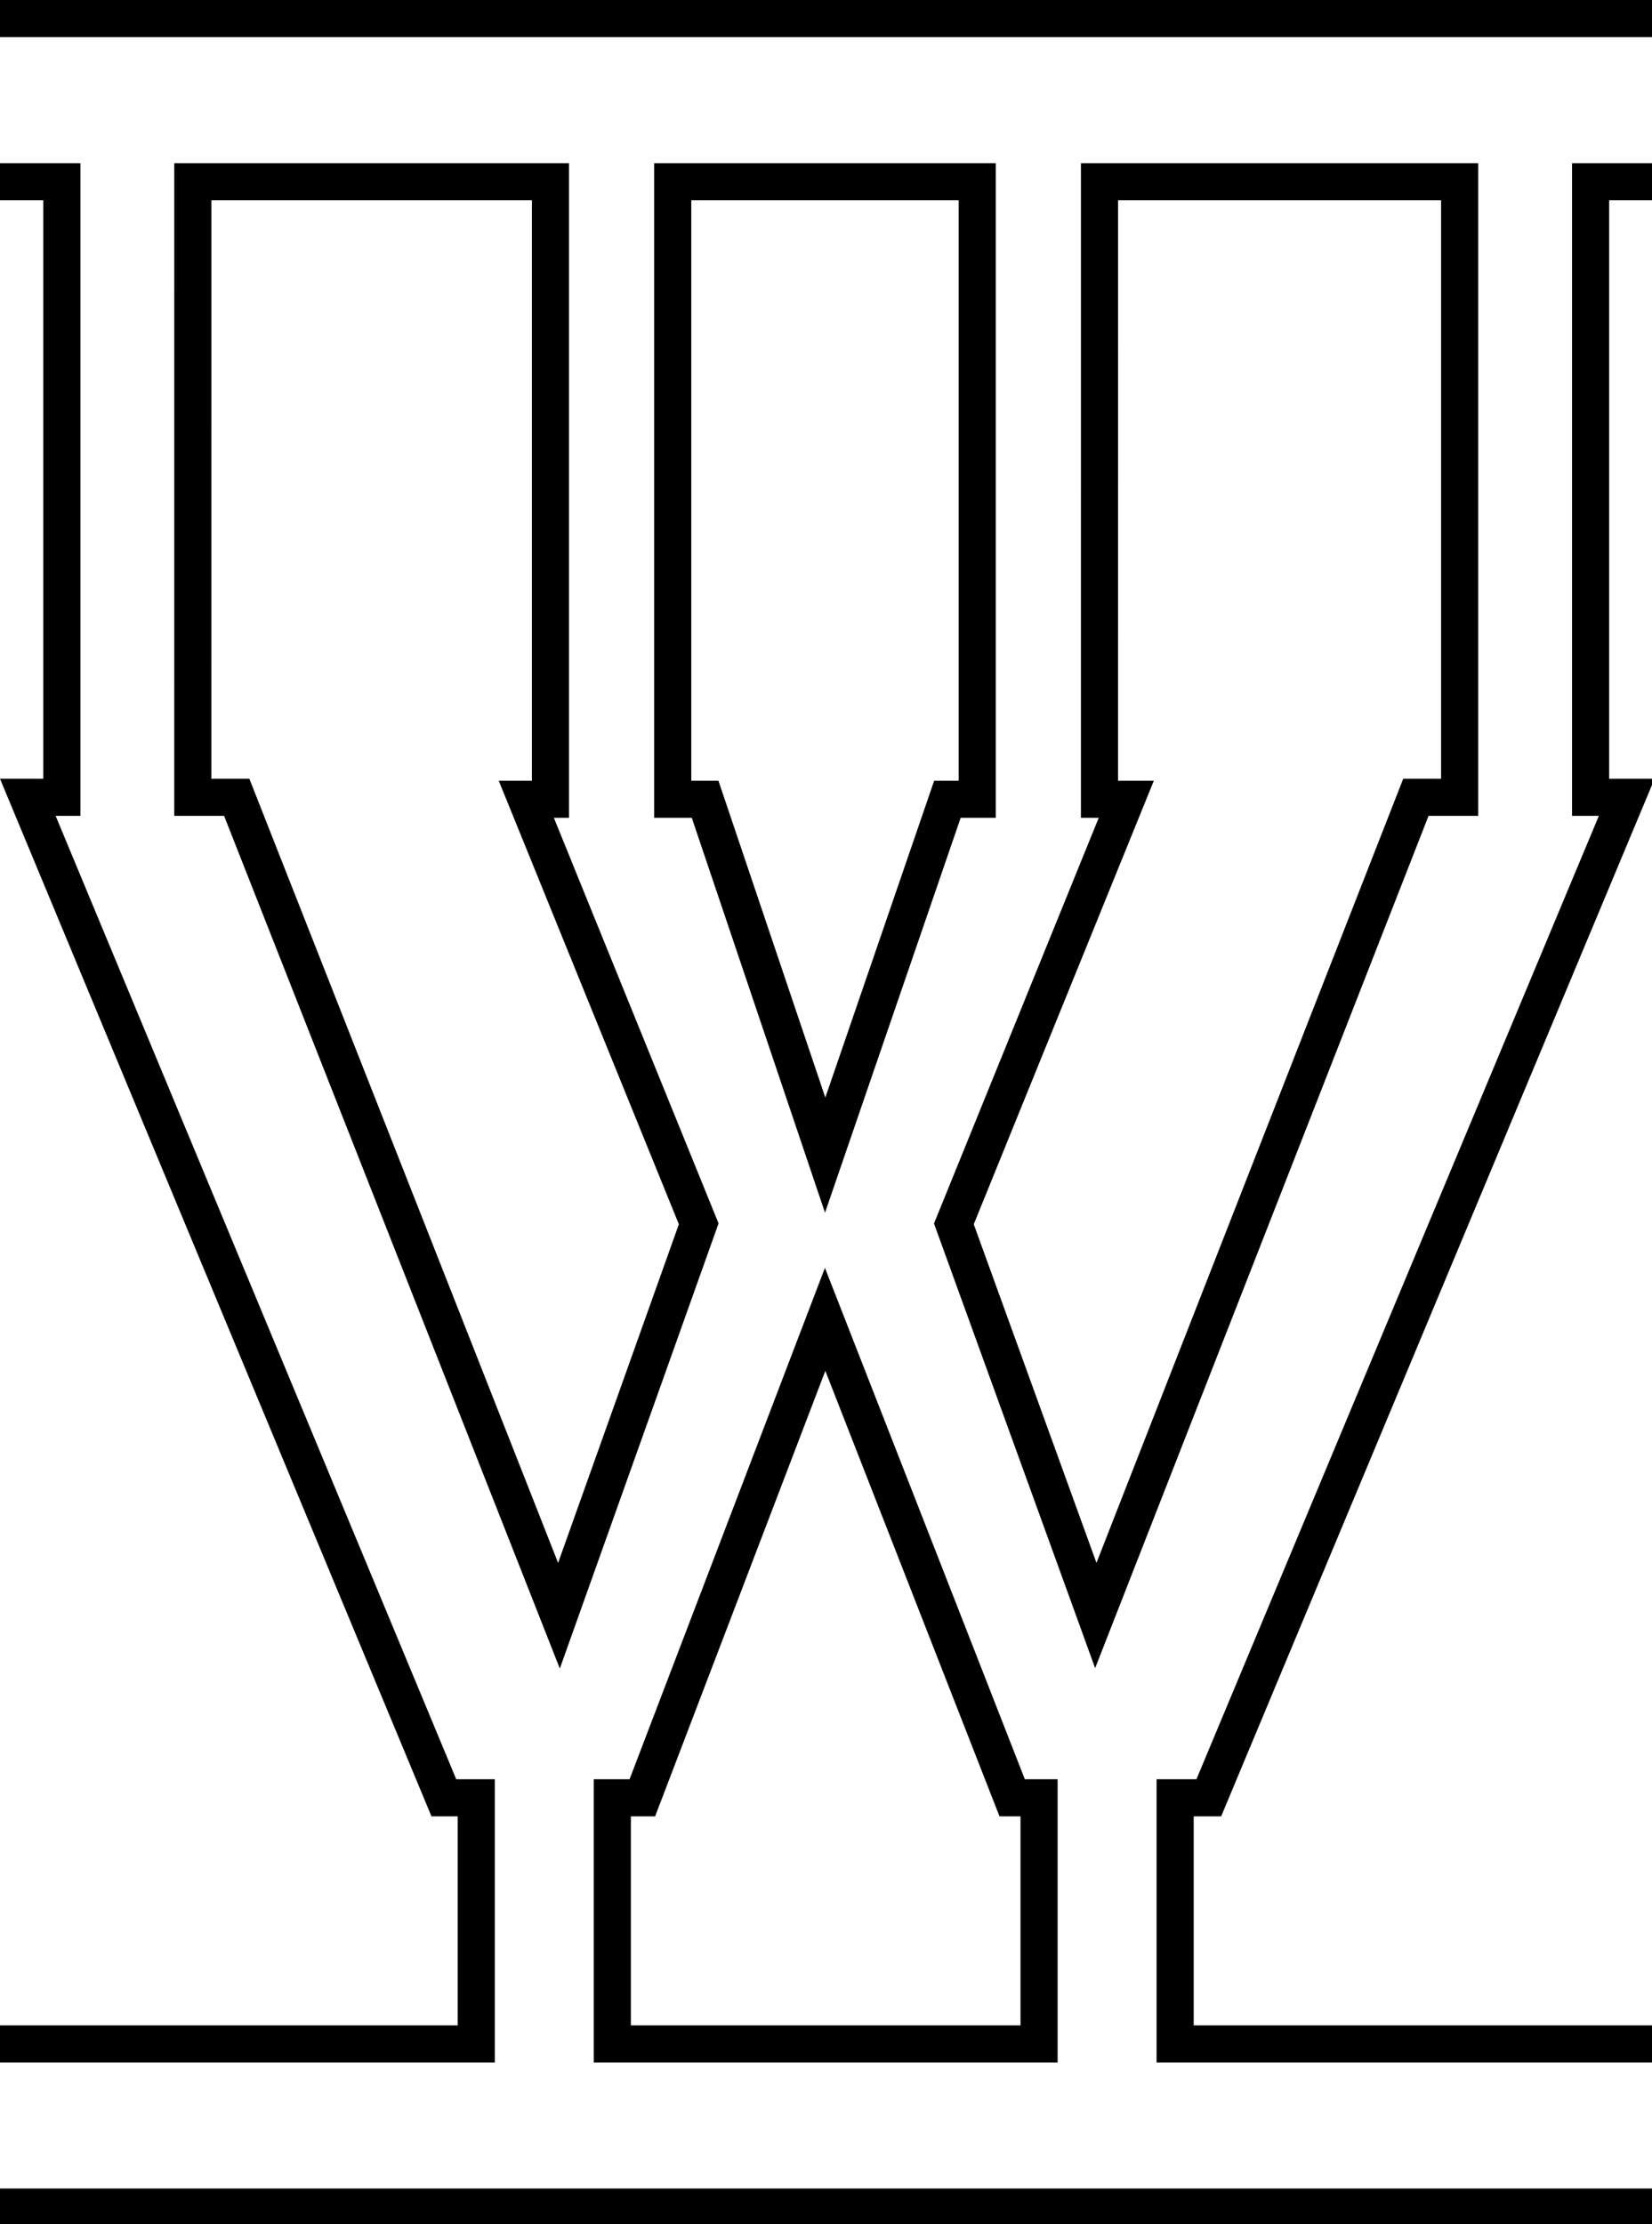 <svg class='letter-border' width="133.76" height="180" version="1.1" viewBox="0 0 35.391 47.625" xmlns="http://www.w3.org/2000/svg">
  <defs>
    <clipPath id="clipPath-w1">
      <path class='letter-border__clip-path' d="m0 0v16.184h3.5v46.74h-3.5l34.881 83.842h2.119v16.889h-37v16.184h133.76v-16.184h-37.26v-16.889h2.221l35.039-83.842h-3.672v-46.74h3.672v-16.184zm17.088 16.184h25.912v46.9h-2.68l14.56 35.84-9.762 27.361-24.959-63.361h-3.072zm38.797 0h21.615v46.9h-1.98l-8.799 25.602-8.641-25.602h-2.195zm34.5 0h26.115v46.74h-3.061l-24.799 63.361-9.92-27.361 14.559-35.84h-2.895zm-23.664 94.582 14.08 36h1.699v16.889h-31.5v-16.889h1.961z" fill="#fff"/>
    </clipPath>
  </defs>
  <path class='letter-border__path' transform="scale(.265)" d="m0 16.184h3.5v46.74h-3.5l34.881 83.842h2.119v16.889h-37m0 16.184h133.76m0-16.184h-37.26v-16.889h2.221l35.039-83.842h-3.672v-46.74h3.672m0-16.184h-133.76m17.088 16.184h25.912v46.9h-2.68l14.56 35.84-9.762 27.361-24.959-63.361h-3.072zm38.797 0h21.615v46.9h-1.98l-8.799 25.602-8.641-25.602h-2.195zm34.5 0h26.115v46.74h-3.061l-24.799 63.361-9.92-27.361 14.559-35.84h-2.895zm-23.664 94.582 14.08 36h1.699v16.889h-31.5v-16.889h1.961z" clip-path="url(#clipPath-w1)" fill="none" stroke="#000" stroke-width="6"/>
</svg>
